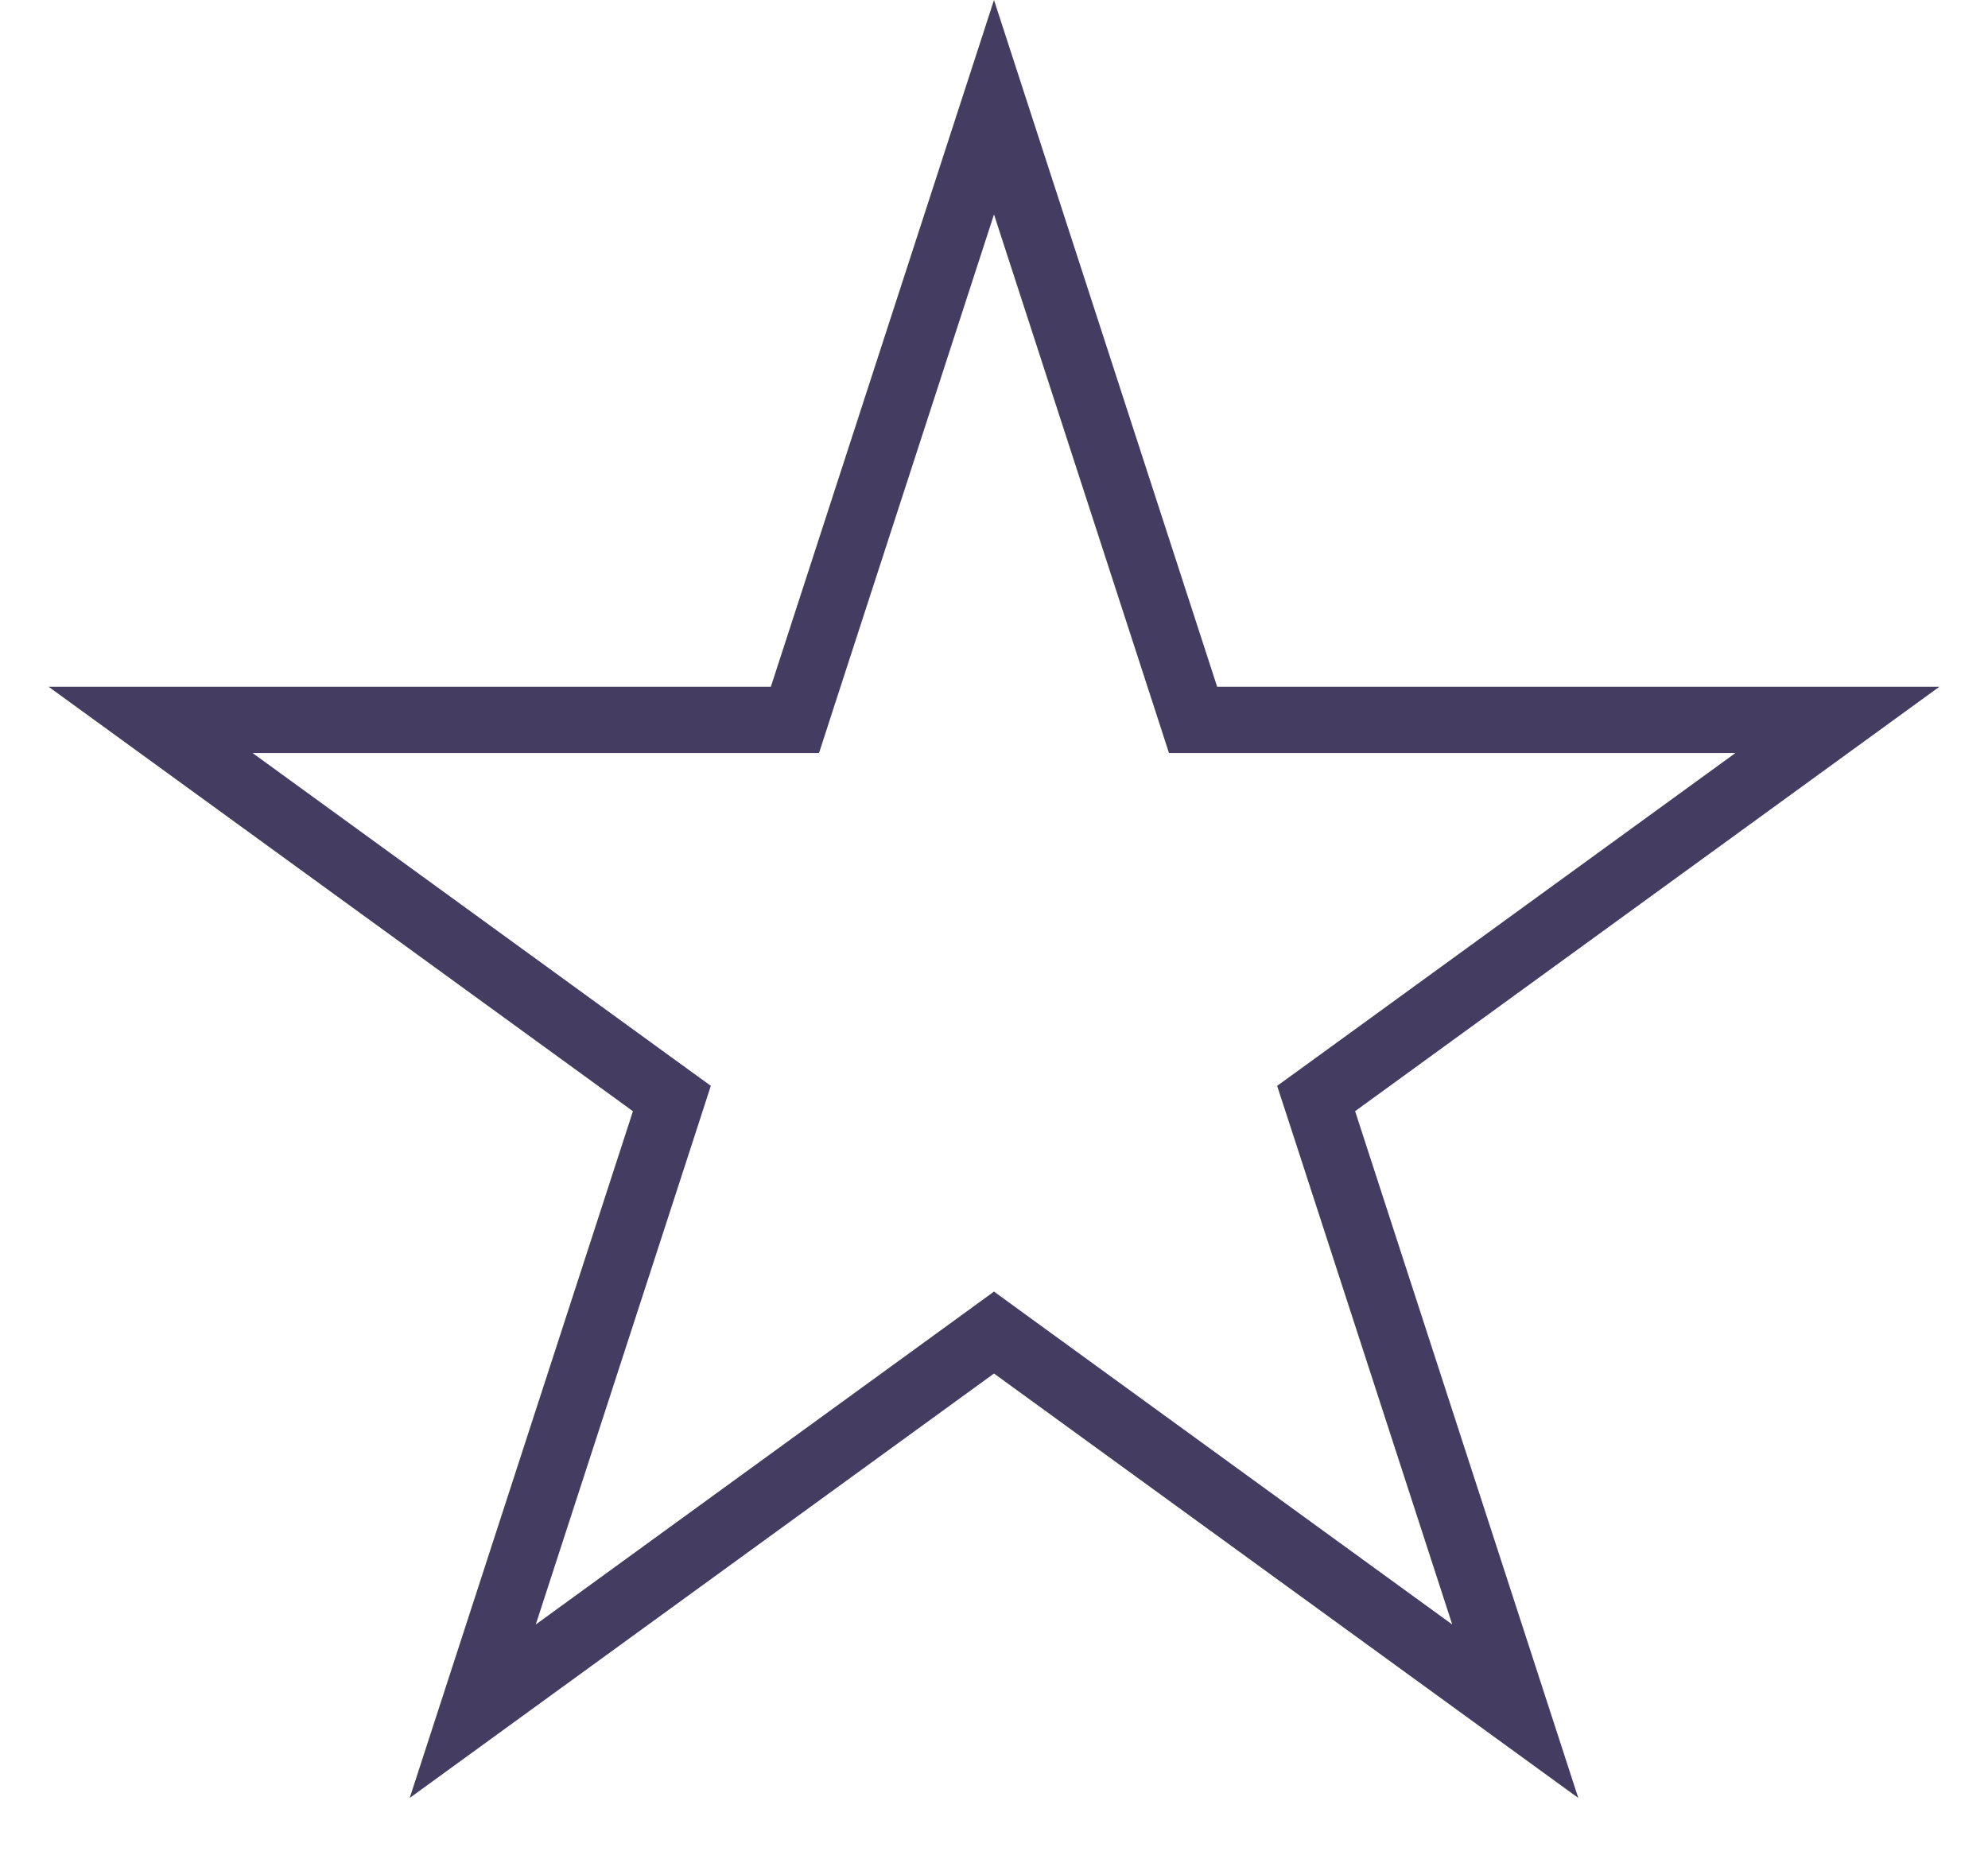 <svg width="30" height="28" viewBox="0 0 30 28" fill="none" xmlns="http://www.w3.org/2000/svg">
<path d="M15 1.618L17.892 10.519L18.004 10.865H18.368H27.727L20.155 16.366L19.861 16.579L19.974 16.925L22.866 25.826L15.294 20.325L15 20.111L14.706 20.325L7.134 25.826L10.027 16.925L10.139 16.579L9.845 16.366L2.273 10.865H11.632H11.996L12.108 10.519L15 1.618Z" stroke="#453C62"/>
</svg>
